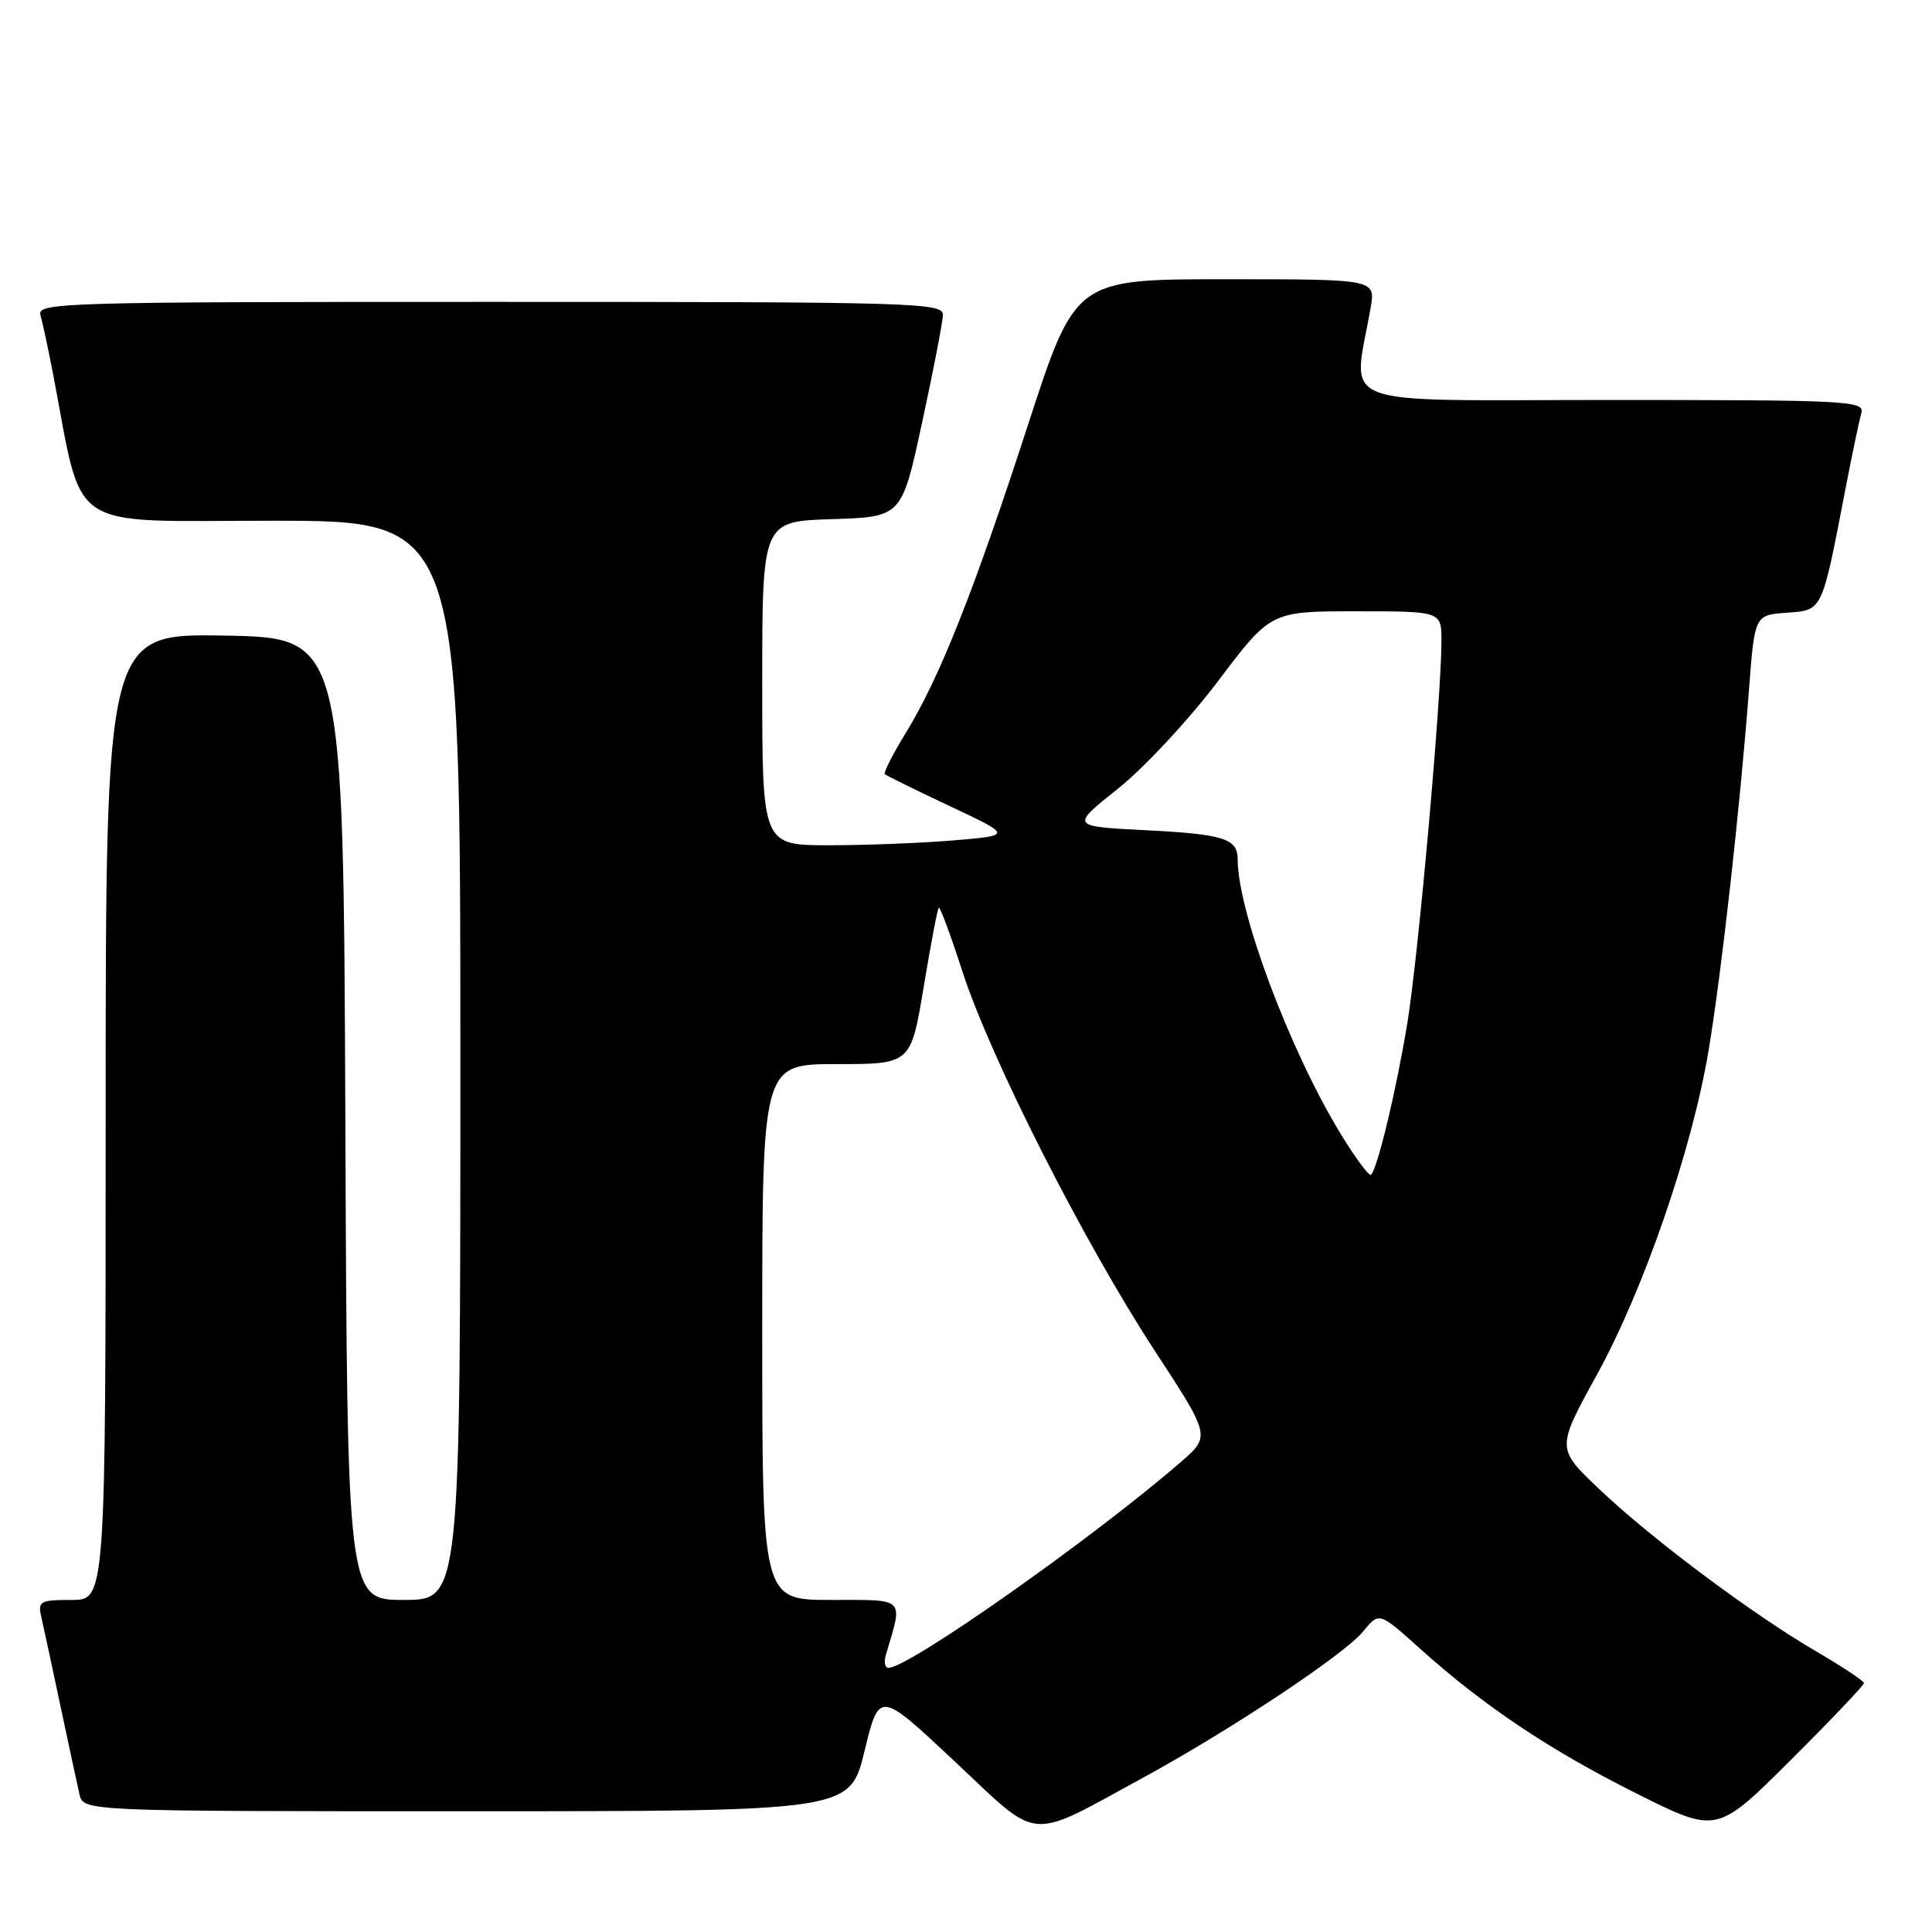 <?xml version="1.0" encoding="UTF-8" standalone="no"?>
<!DOCTYPE svg PUBLIC "-//W3C//DTD SVG 1.1//EN" "http://www.w3.org/Graphics/SVG/1.1/DTD/svg11.dtd" >
<svg xmlns="http://www.w3.org/2000/svg" xmlns:xlink="http://www.w3.org/1999/xlink" version="1.1" viewBox="0 0 256 256">
 <g >
 <path fill="currentColor"
d=" M 151.56 235.50 C 163.16 229.17 178.15 219.21 180.62 216.18 C 182.74 213.58 182.74 213.58 188.12 218.42 C 196.58 226.02 205.30 231.87 216.83 237.64 C 227.48 242.98 227.48 242.98 237.24 233.26 C 242.61 227.91 246.99 223.30 246.98 223.02 C 246.97 222.73 244.12 220.84 240.64 218.81 C 232.07 213.80 218.71 203.80 211.87 197.28 C 206.23 191.92 206.23 191.92 211.57 182.21 C 217.82 170.86 224.19 152.36 226.39 139.23 C 228.09 129.10 230.54 107.21 231.74 91.50 C 232.50 81.50 232.50 81.50 236.73 81.19 C 241.53 80.85 241.38 81.16 244.49 65.00 C 245.39 60.33 246.36 55.71 246.63 54.75 C 247.10 53.11 245.05 53.00 213.43 53.00 C 175.89 53.00 179.28 54.30 181.62 40.75 C 182.26 37.00 182.26 37.00 162.37 37.00 C 142.49 37.00 142.49 37.00 136.23 56.25 C 129.05 78.35 124.48 89.87 120.02 97.12 C 118.30 99.92 117.05 102.38 117.24 102.58 C 117.44 102.77 121.32 104.68 125.86 106.82 C 134.12 110.70 134.12 110.70 126.41 111.35 C 122.17 111.71 114.72 112.00 109.85 112.00 C 101.00 112.00 101.00 112.00 101.00 90.54 C 101.00 69.08 101.00 69.08 110.24 68.79 C 119.49 68.50 119.49 68.50 122.18 56.00 C 123.67 49.12 124.91 42.71 124.94 41.75 C 125.00 40.10 121.50 40.00 64.93 40.00 C 8.20 40.00 4.89 40.10 5.36 41.75 C 5.64 42.71 6.38 46.20 7.02 49.50 C 11.12 70.84 8.37 69.00 36.08 69.00 C 61.00 69.00 61.00 69.00 61.00 140.50 C 61.00 212.00 61.00 212.00 53.51 212.00 C 46.01 212.00 46.01 212.00 45.76 148.25 C 45.50 84.50 45.50 84.50 29.75 84.22 C 14.00 83.95 14.00 83.95 14.00 147.97 C 14.00 212.00 14.00 212.00 9.48 212.00 C 5.31 212.00 5.00 212.17 5.47 214.25 C 5.76 215.49 6.89 220.78 8.00 226.00 C 9.11 231.22 10.24 236.51 10.53 237.75 C 11.04 240.00 11.04 240.00 61.83 240.00 C 112.62 240.00 112.62 240.00 114.56 232.00 C 116.50 224.01 116.50 224.01 126.50 233.39 C 137.98 244.17 135.96 244.00 151.56 235.50 Z  M 117.39 219.25 C 119.67 211.56 120.12 212.00 110.11 212.00 C 101.00 212.00 101.00 212.00 101.00 176.50 C 101.00 141.00 101.00 141.00 110.85 141.00 C 120.69 141.00 120.69 141.00 122.39 130.79 C 123.32 125.18 124.22 120.44 124.39 120.28 C 124.56 120.11 125.97 123.91 127.53 128.74 C 131.25 140.21 143.60 164.57 152.96 178.90 C 160.41 190.30 160.41 190.30 156.46 193.73 C 144.76 203.86 120.42 221.00 117.73 221.00 C 117.25 221.00 117.10 220.21 117.39 219.25 Z  M 177.57 150.12 C 170.85 139.05 164.00 120.76 164.00 113.87 C 164.00 111.11 162.17 110.53 151.68 110.00 C 141.86 109.50 141.86 109.50 148.14 104.50 C 151.59 101.75 157.56 95.34 161.40 90.25 C 168.38 81.00 168.38 81.00 179.69 81.00 C 191.00 81.00 191.00 81.00 191.00 84.92 C 191.00 92.39 187.95 126.54 186.49 135.50 C 185.03 144.40 182.55 154.78 181.67 155.66 C 181.42 155.91 179.58 153.42 177.57 150.12 Z "/>
</g>
</svg>
